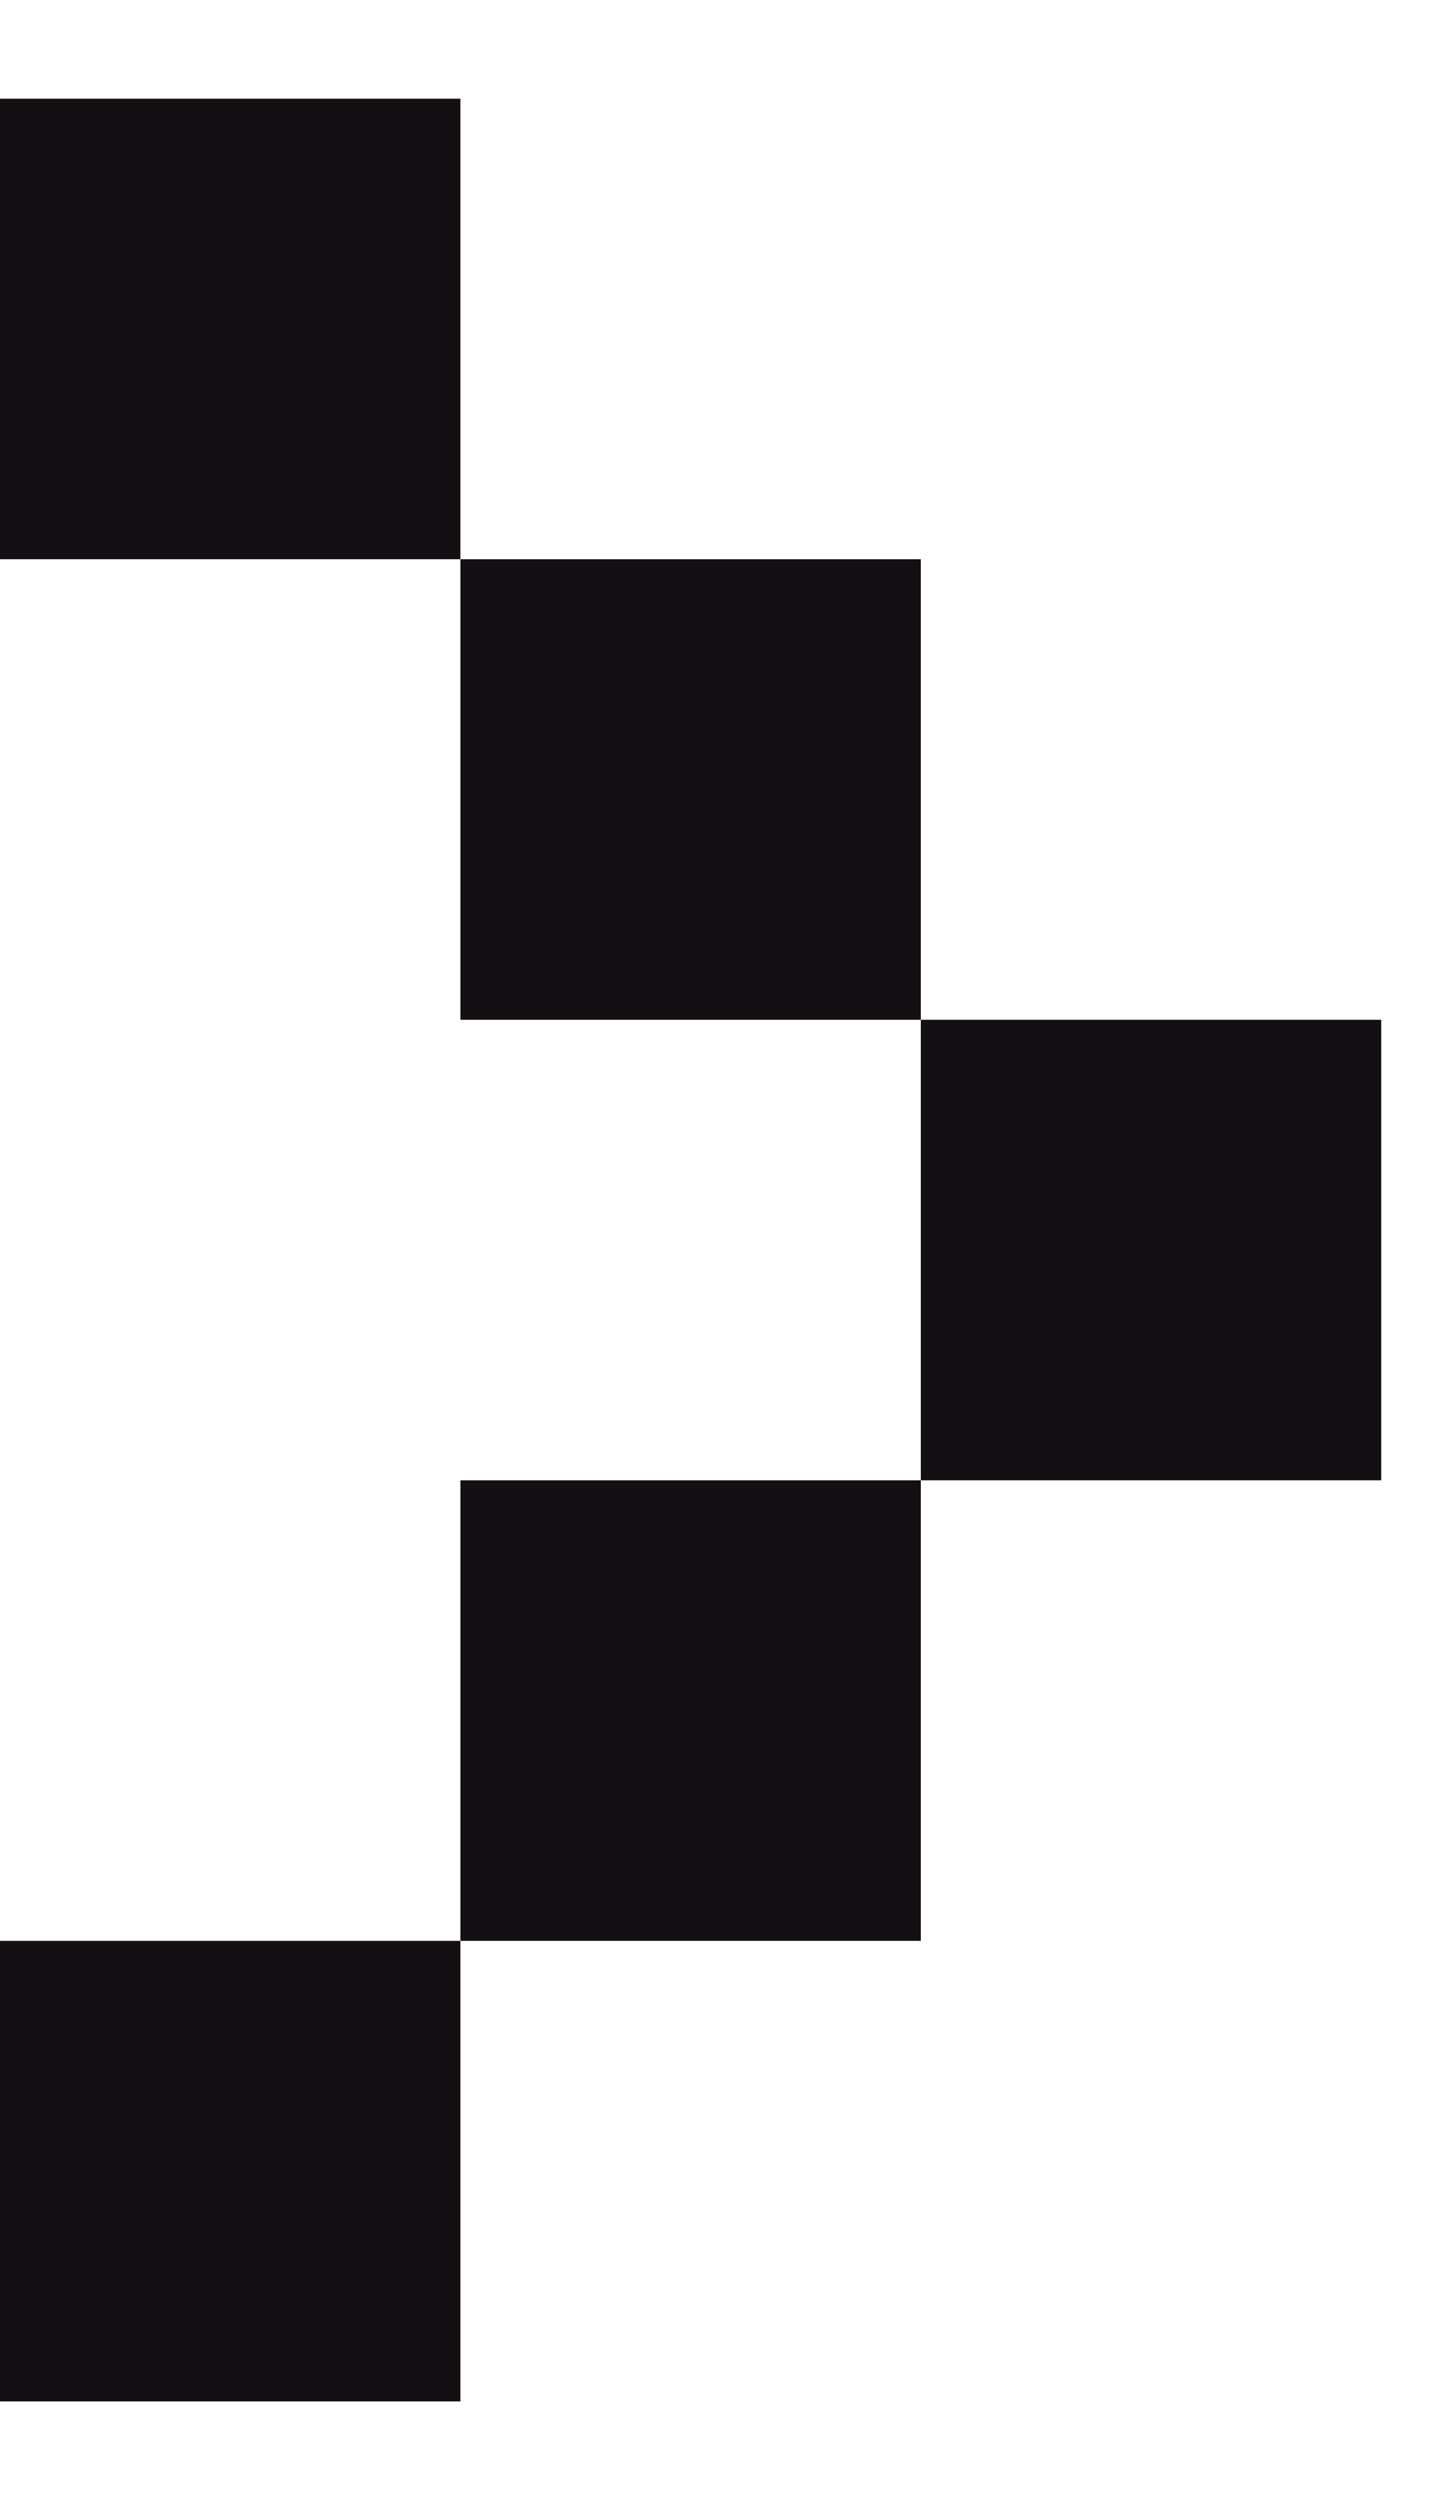 <svg width="11" height="19" viewBox="0 0 11 19" fill="none" xmlns="http://www.w3.org/2000/svg">
<rect y="0.75" width="3.5" height="3.5" fill="#140F13"/>
<rect y="14.75" width="3.5" height="3.5" fill="#140F13"/>
<rect x="3.5" y="4.25" width="3.5" height="3.5" fill="#140F13"/>
<rect x="3.5" y="11.25" width="3.5" height="3.5" fill="#140F13"/>
<rect x="7" y="7.75" width="3.5" height="3.5" fill="#140F13"/>
</svg>
